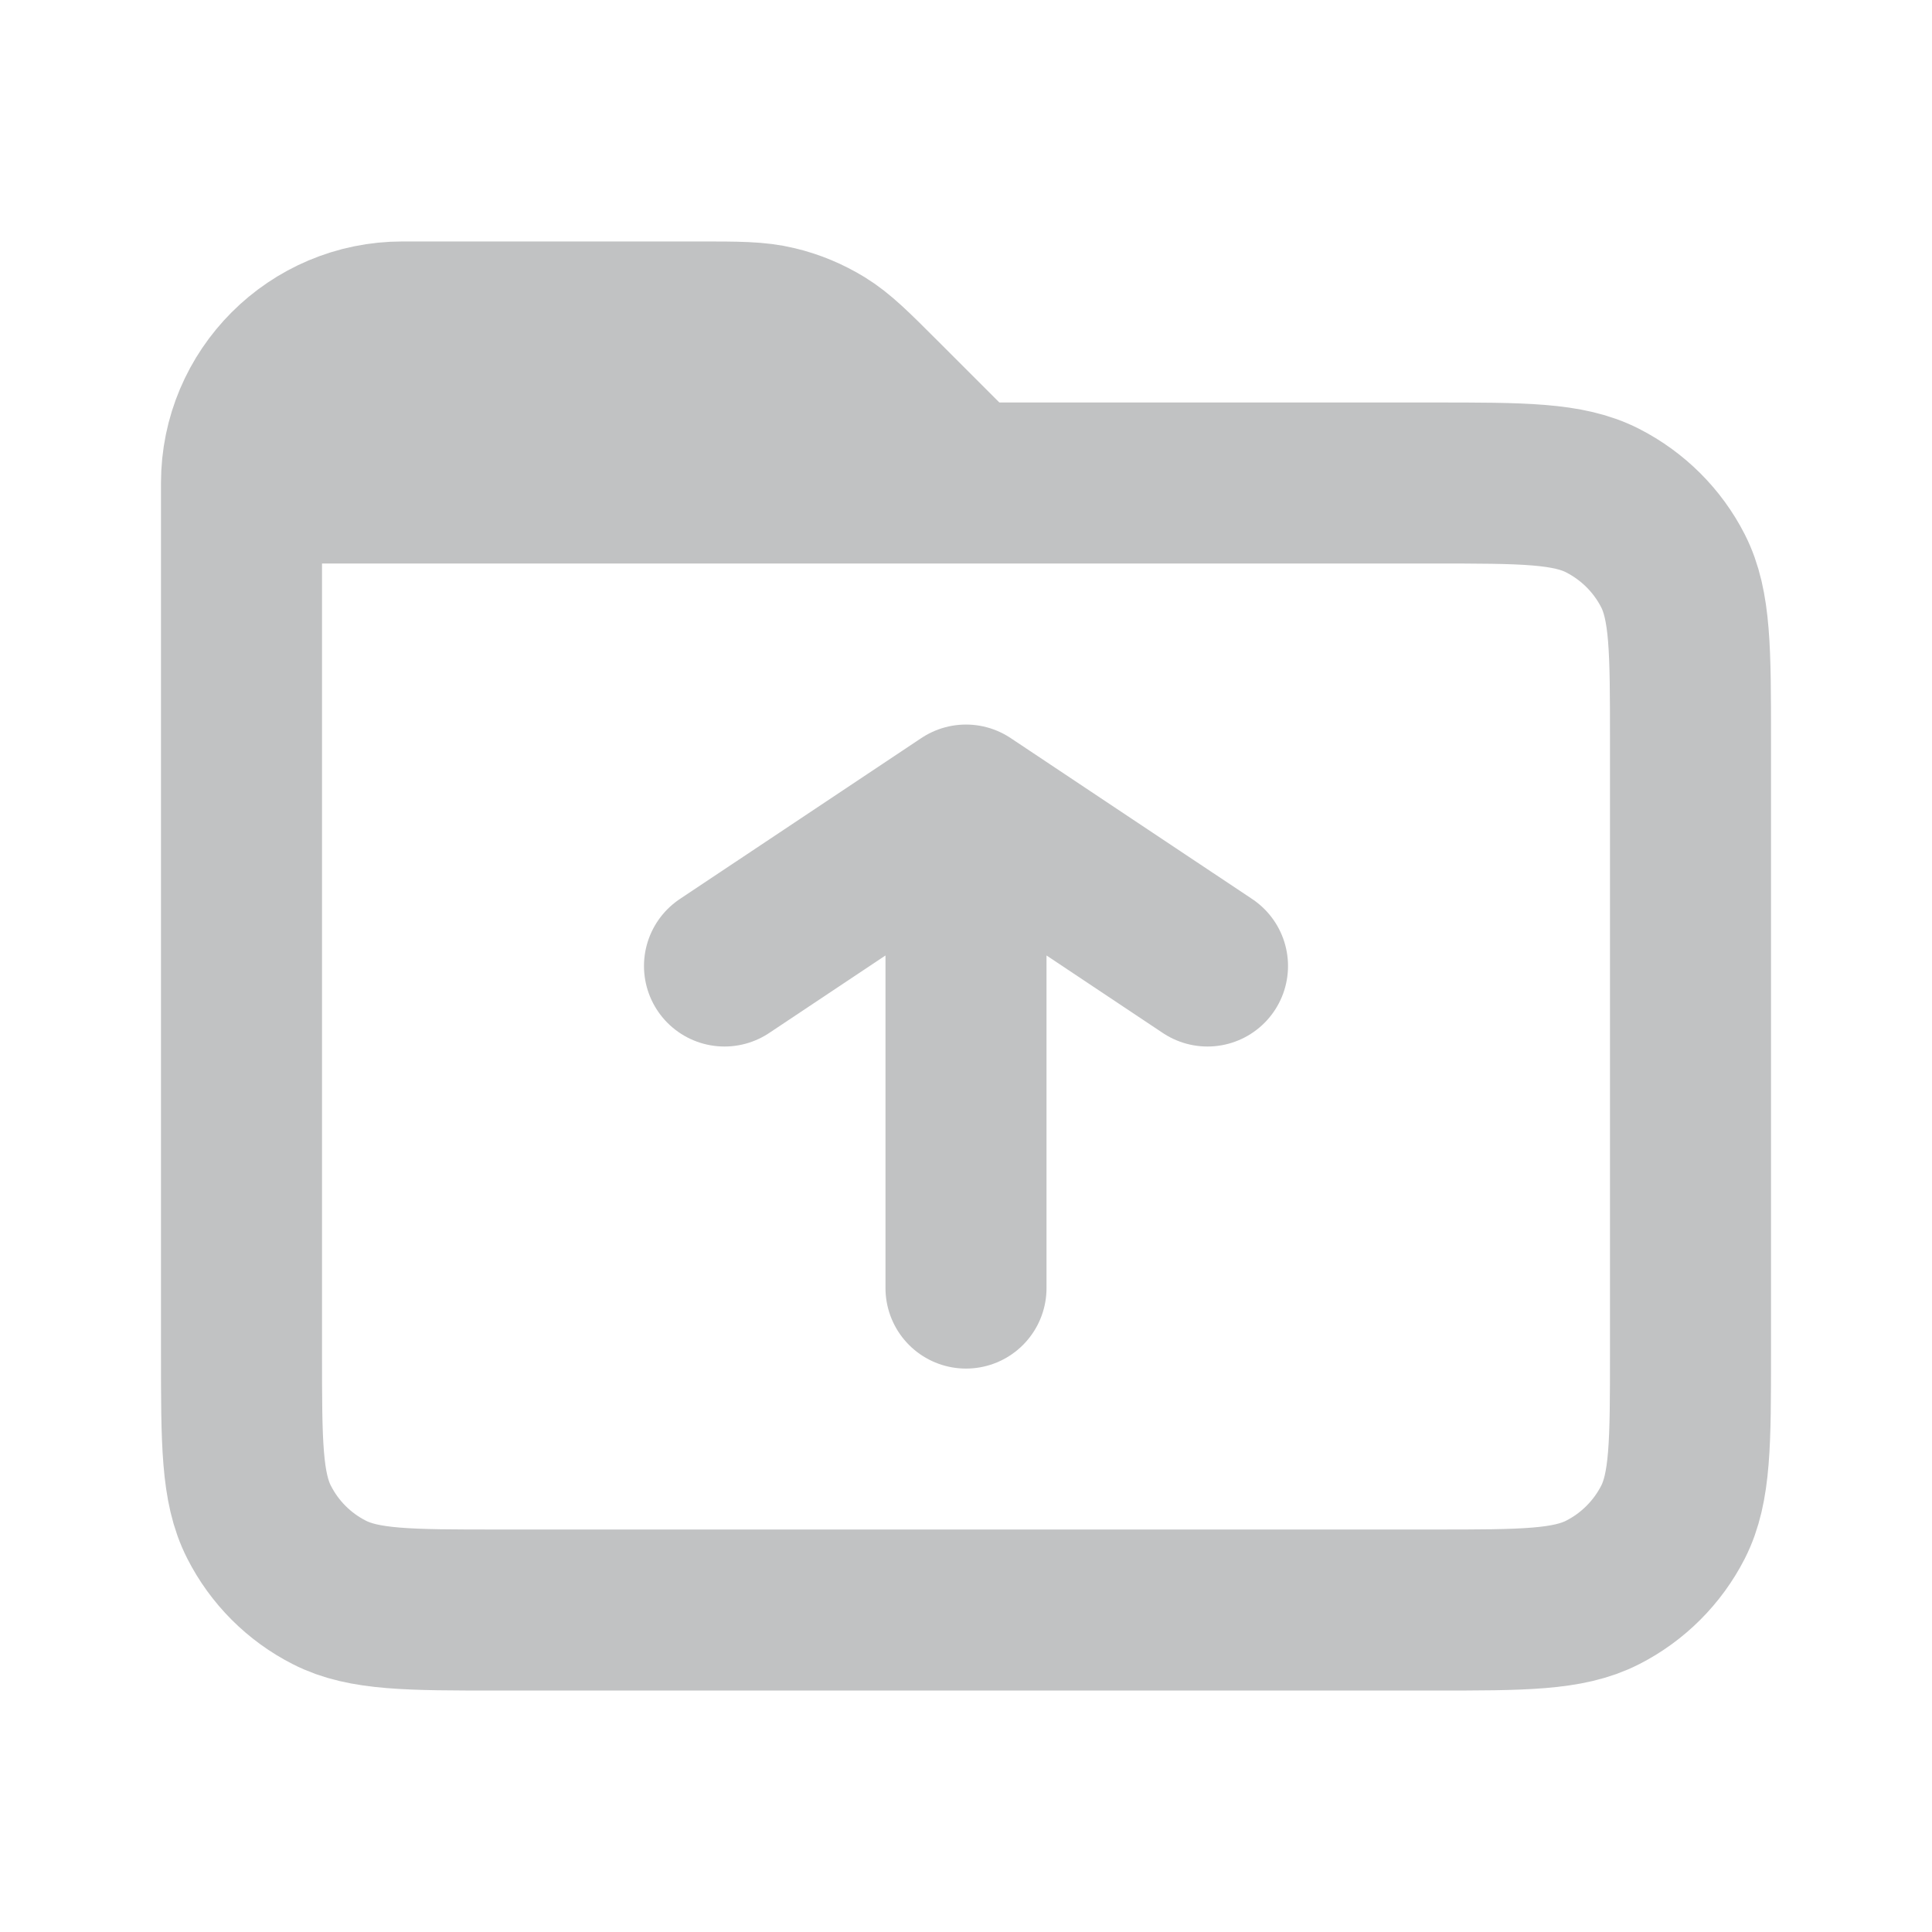 <svg width="20" height="20" viewBox="0 0 20 20" fill="none" xmlns="http://www.w3.org/2000/svg">
<g id="File / Folder_Upload">
<path id="Vector" d="M10 13.334V8.334M10 8.334L7.5 10M10 8.334L12.5 10M2.5 5V14C2.5 14.934 2.5 15.4 2.682 15.757C2.841 16.07 3.096 16.326 3.41 16.485C3.766 16.667 4.232 16.667 5.164 16.667H14.836C15.768 16.667 16.233 16.667 16.59 16.485C16.903 16.326 17.159 16.07 17.319 15.757C17.5 15.4 17.5 14.933 17.5 14L17.5 7.667C17.5 6.733 17.5 6.267 17.319 5.91C17.159 5.596 16.903 5.342 16.59 5.182C16.233 5 15.767 5 14.833 5H10M2.5 5H10M2.5 5C2.5 4.08 3.246 3.333 4.167 3.333H7.229C7.636 3.333 7.841 3.333 8.033 3.38C8.203 3.42 8.365 3.488 8.514 3.579C8.682 3.682 8.827 3.827 9.115 4.115L10 5" stroke="#C1C2C3" stroke-width="1.667" stroke-linecap="round" stroke-linejoin="round"/>
</g>
</svg>
